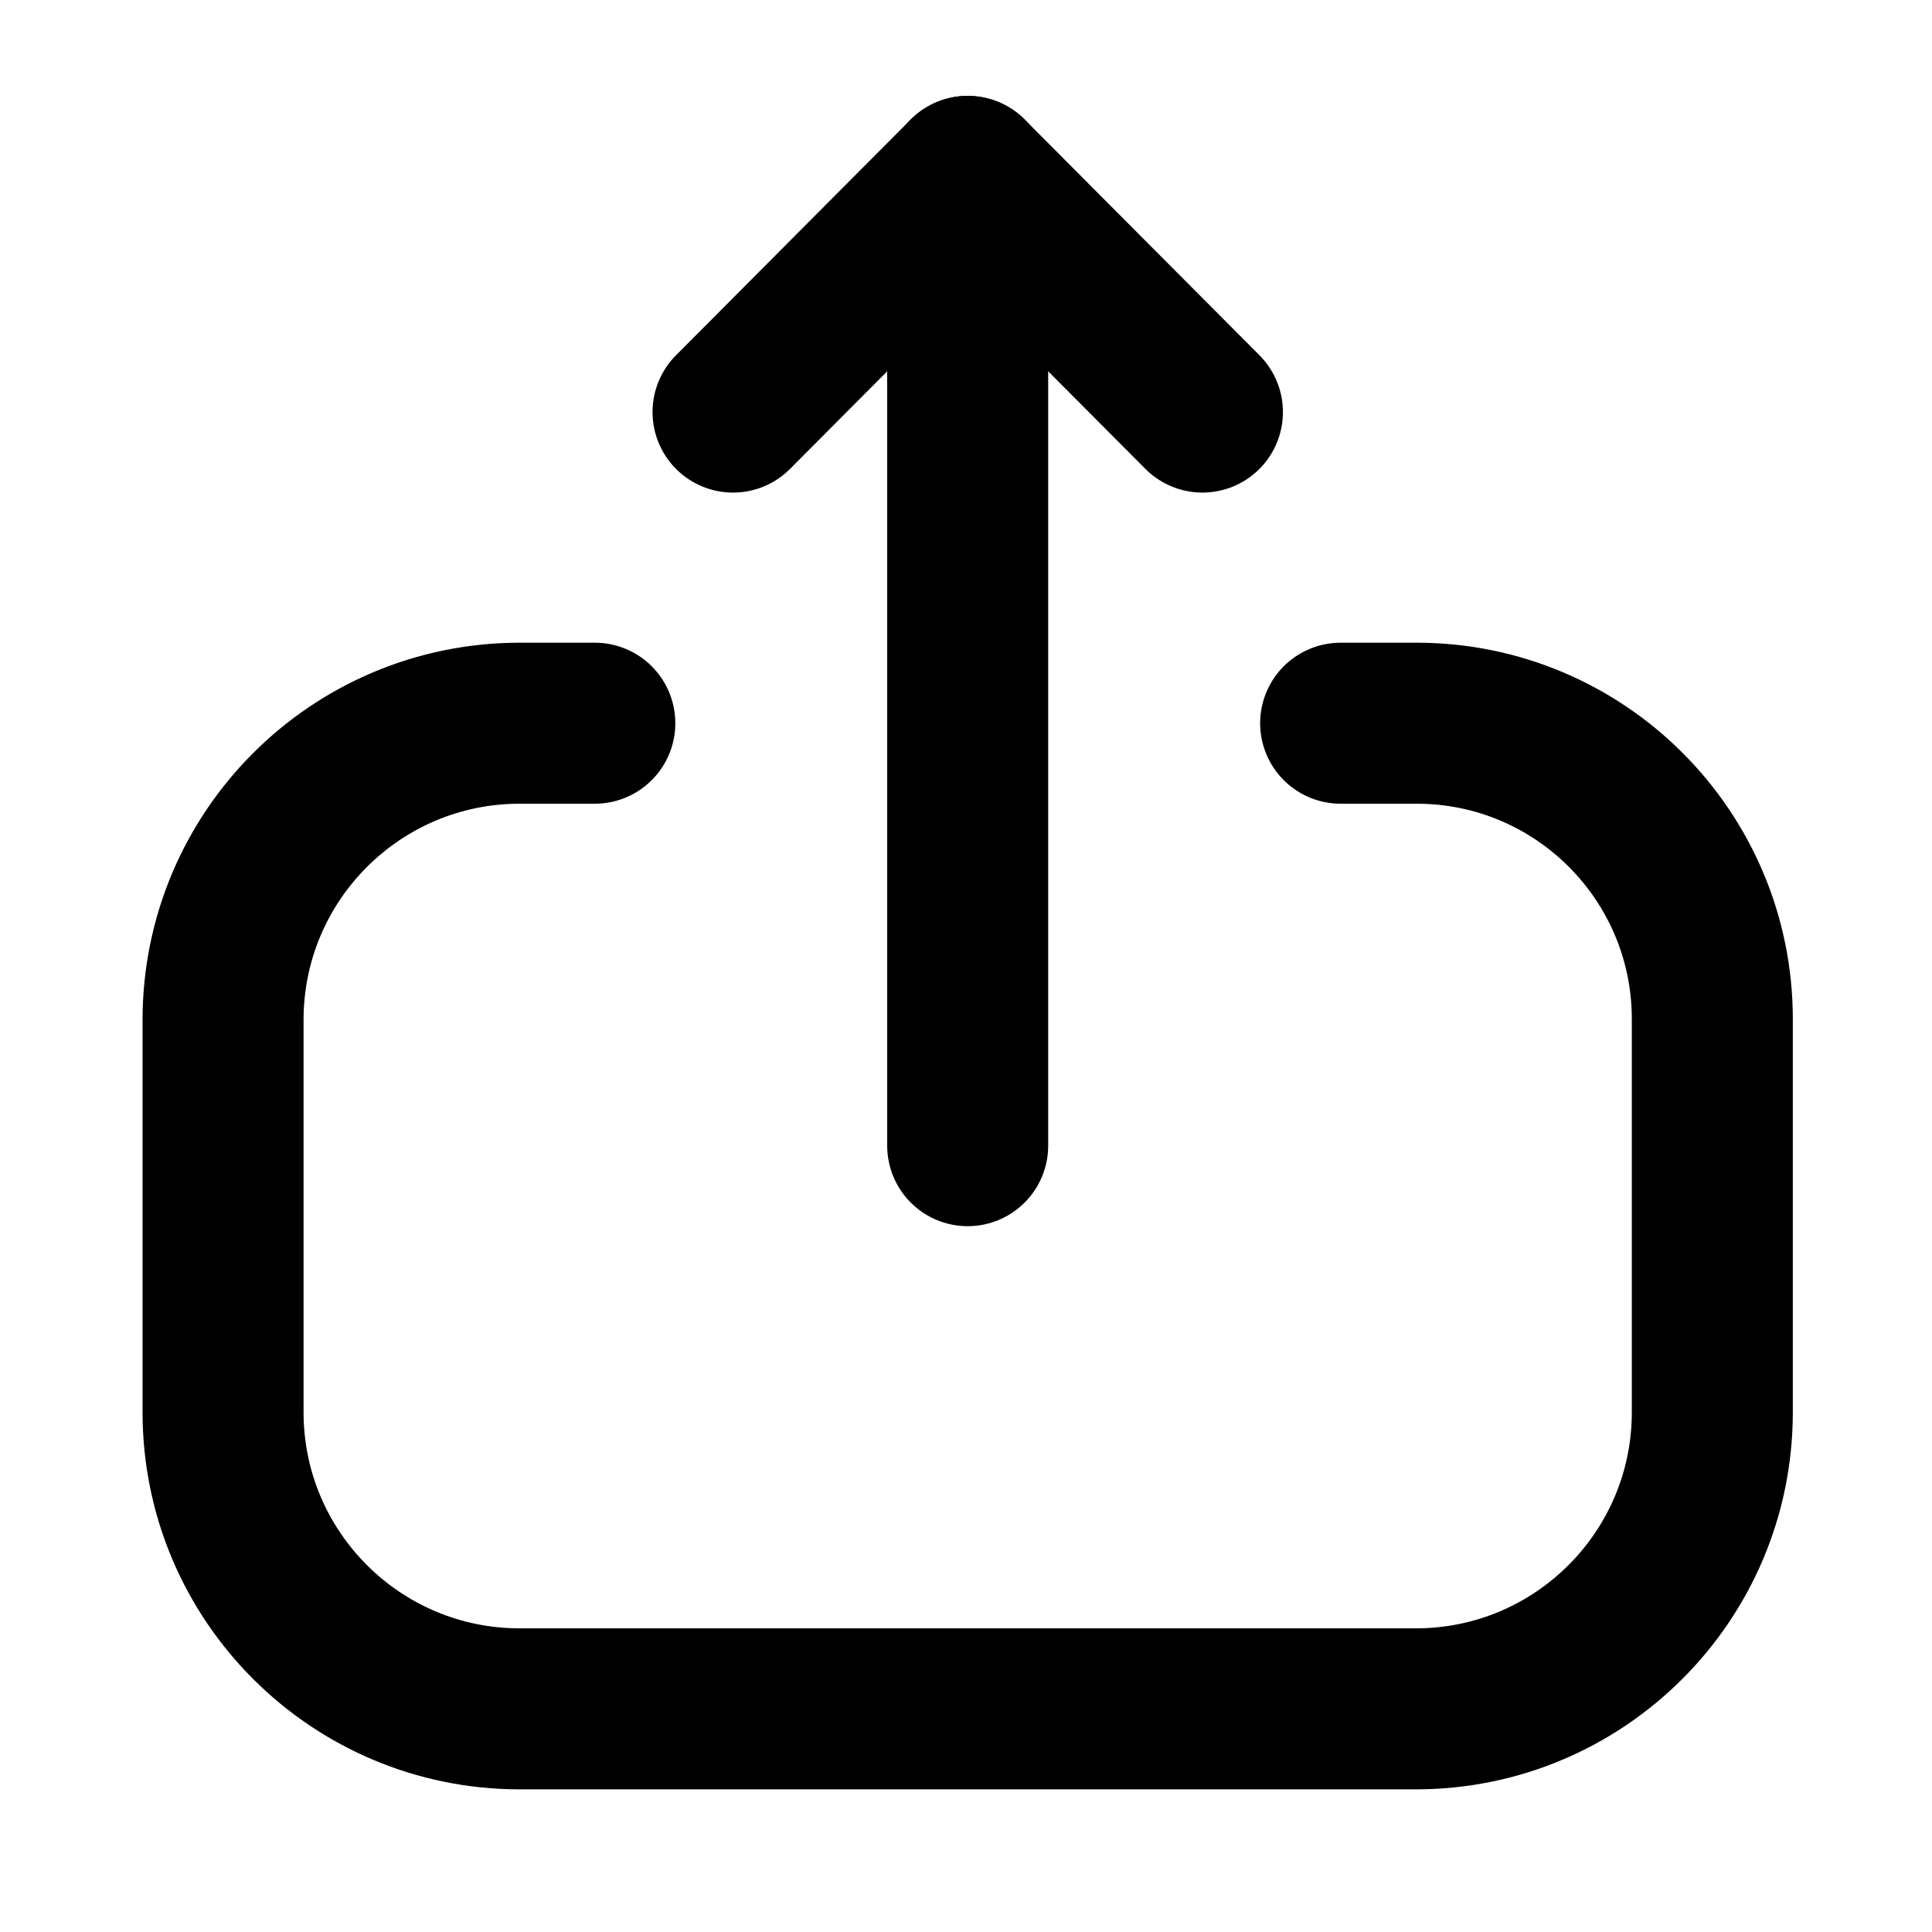 <?xml version="1.0"?>
<svg xmlns="http://www.w3.org/2000/svg" width="24" height="24" viewBox="0 0 24 24" fill="none">
    <path d="M7.389 8.984H6.456C4.421 8.984 2.771 10.634 2.771 12.669V17.544C2.771 19.578 4.421 21.228 6.456 21.228H17.587C19.622 21.228 21.271 19.578 21.271 17.544V12.659C21.271 10.63 19.627 8.984 17.598 8.984L16.654 8.984" stroke="#000" stroke-width="2" stroke-linecap="round" stroke-linejoin="round"></path>
    <path d="M12.021 2.191V14.232" stroke="#000" stroke-width="2" stroke-linecap="round" stroke-linejoin="round"></path>
    <path d="M9.106 5.119L12.021 2.191L14.937 5.119" stroke="#000" stroke-width="2" stroke-linecap="round" stroke-linejoin="round"></path>
</svg>